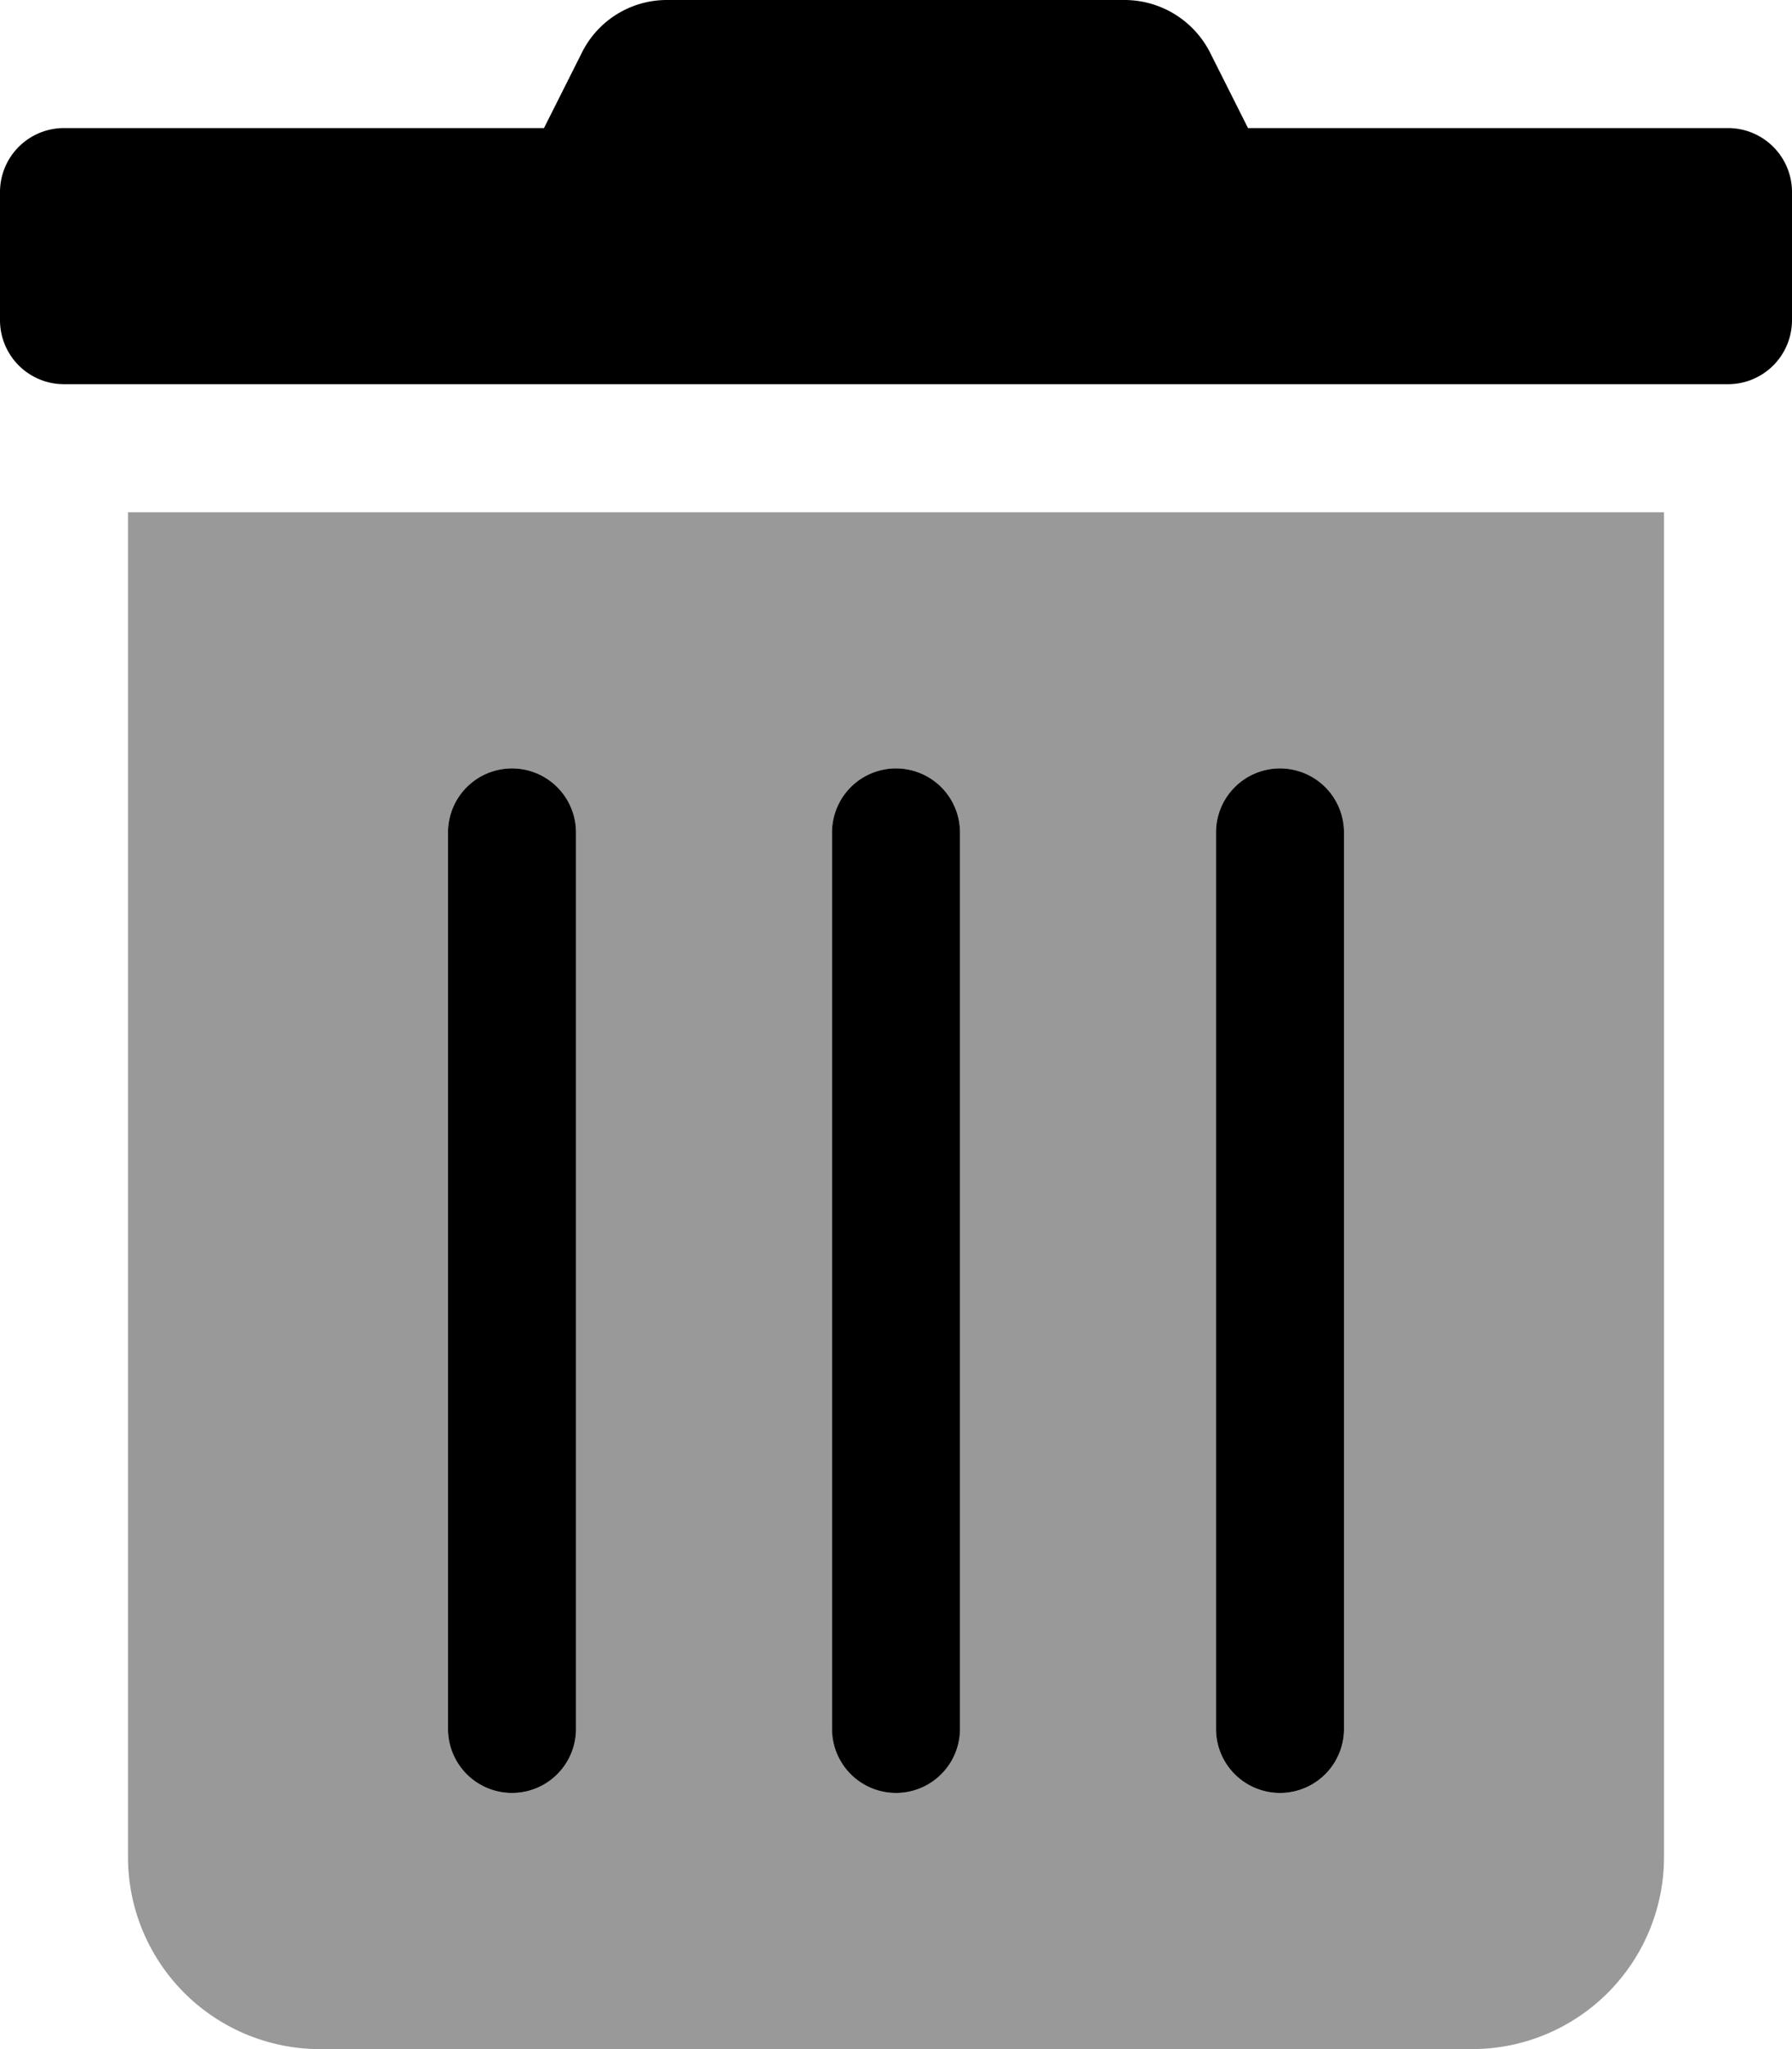 <svg xmlns="http://www.w3.org/2000/svg" viewBox="0 0 448 512"><defs><style>.fa-secondary{opacity:.4}</style></defs><path d="M32 464a48 48 0 0 0 48 48h288a48 48 0 0 0 48-48V128H32zm272-256a16 16 0 0 1 32 0v224a16 16 0 0 1-32 0zm-96 0a16 16 0 0 1 32 0v224a16 16 0 0 1-32 0zm-96 0a16 16 0 0 1 32 0v224a16 16 0 0 1-32 0z" class="fa-secondary"/><path d="M432 32H312l-9.4-18.7A24 24 0 0 0 281.1 0H166.8a23.72 23.72 0 0 0-21.4 13.3L136 32H16A16 16 0 0 0 0 48v32a16 16 0 0 0 16 16h416a16 16 0 0 0 16-16V48a16 16 0 0 0-16-16zM128 192a16 16 0 0 0-16 16v224a16 16 0 0 0 32 0V208a16 16 0 0 0-16-16zm96 0a16 16 0 0 0-16 16v224a16 16 0 0 0 32 0V208a16 16 0 0 0-16-16zm96 0a16 16 0 0 0-16 16v224a16 16 0 0 0 32 0V208a16 16 0 0 0-16-16z" class="fa-primary"/></svg>

